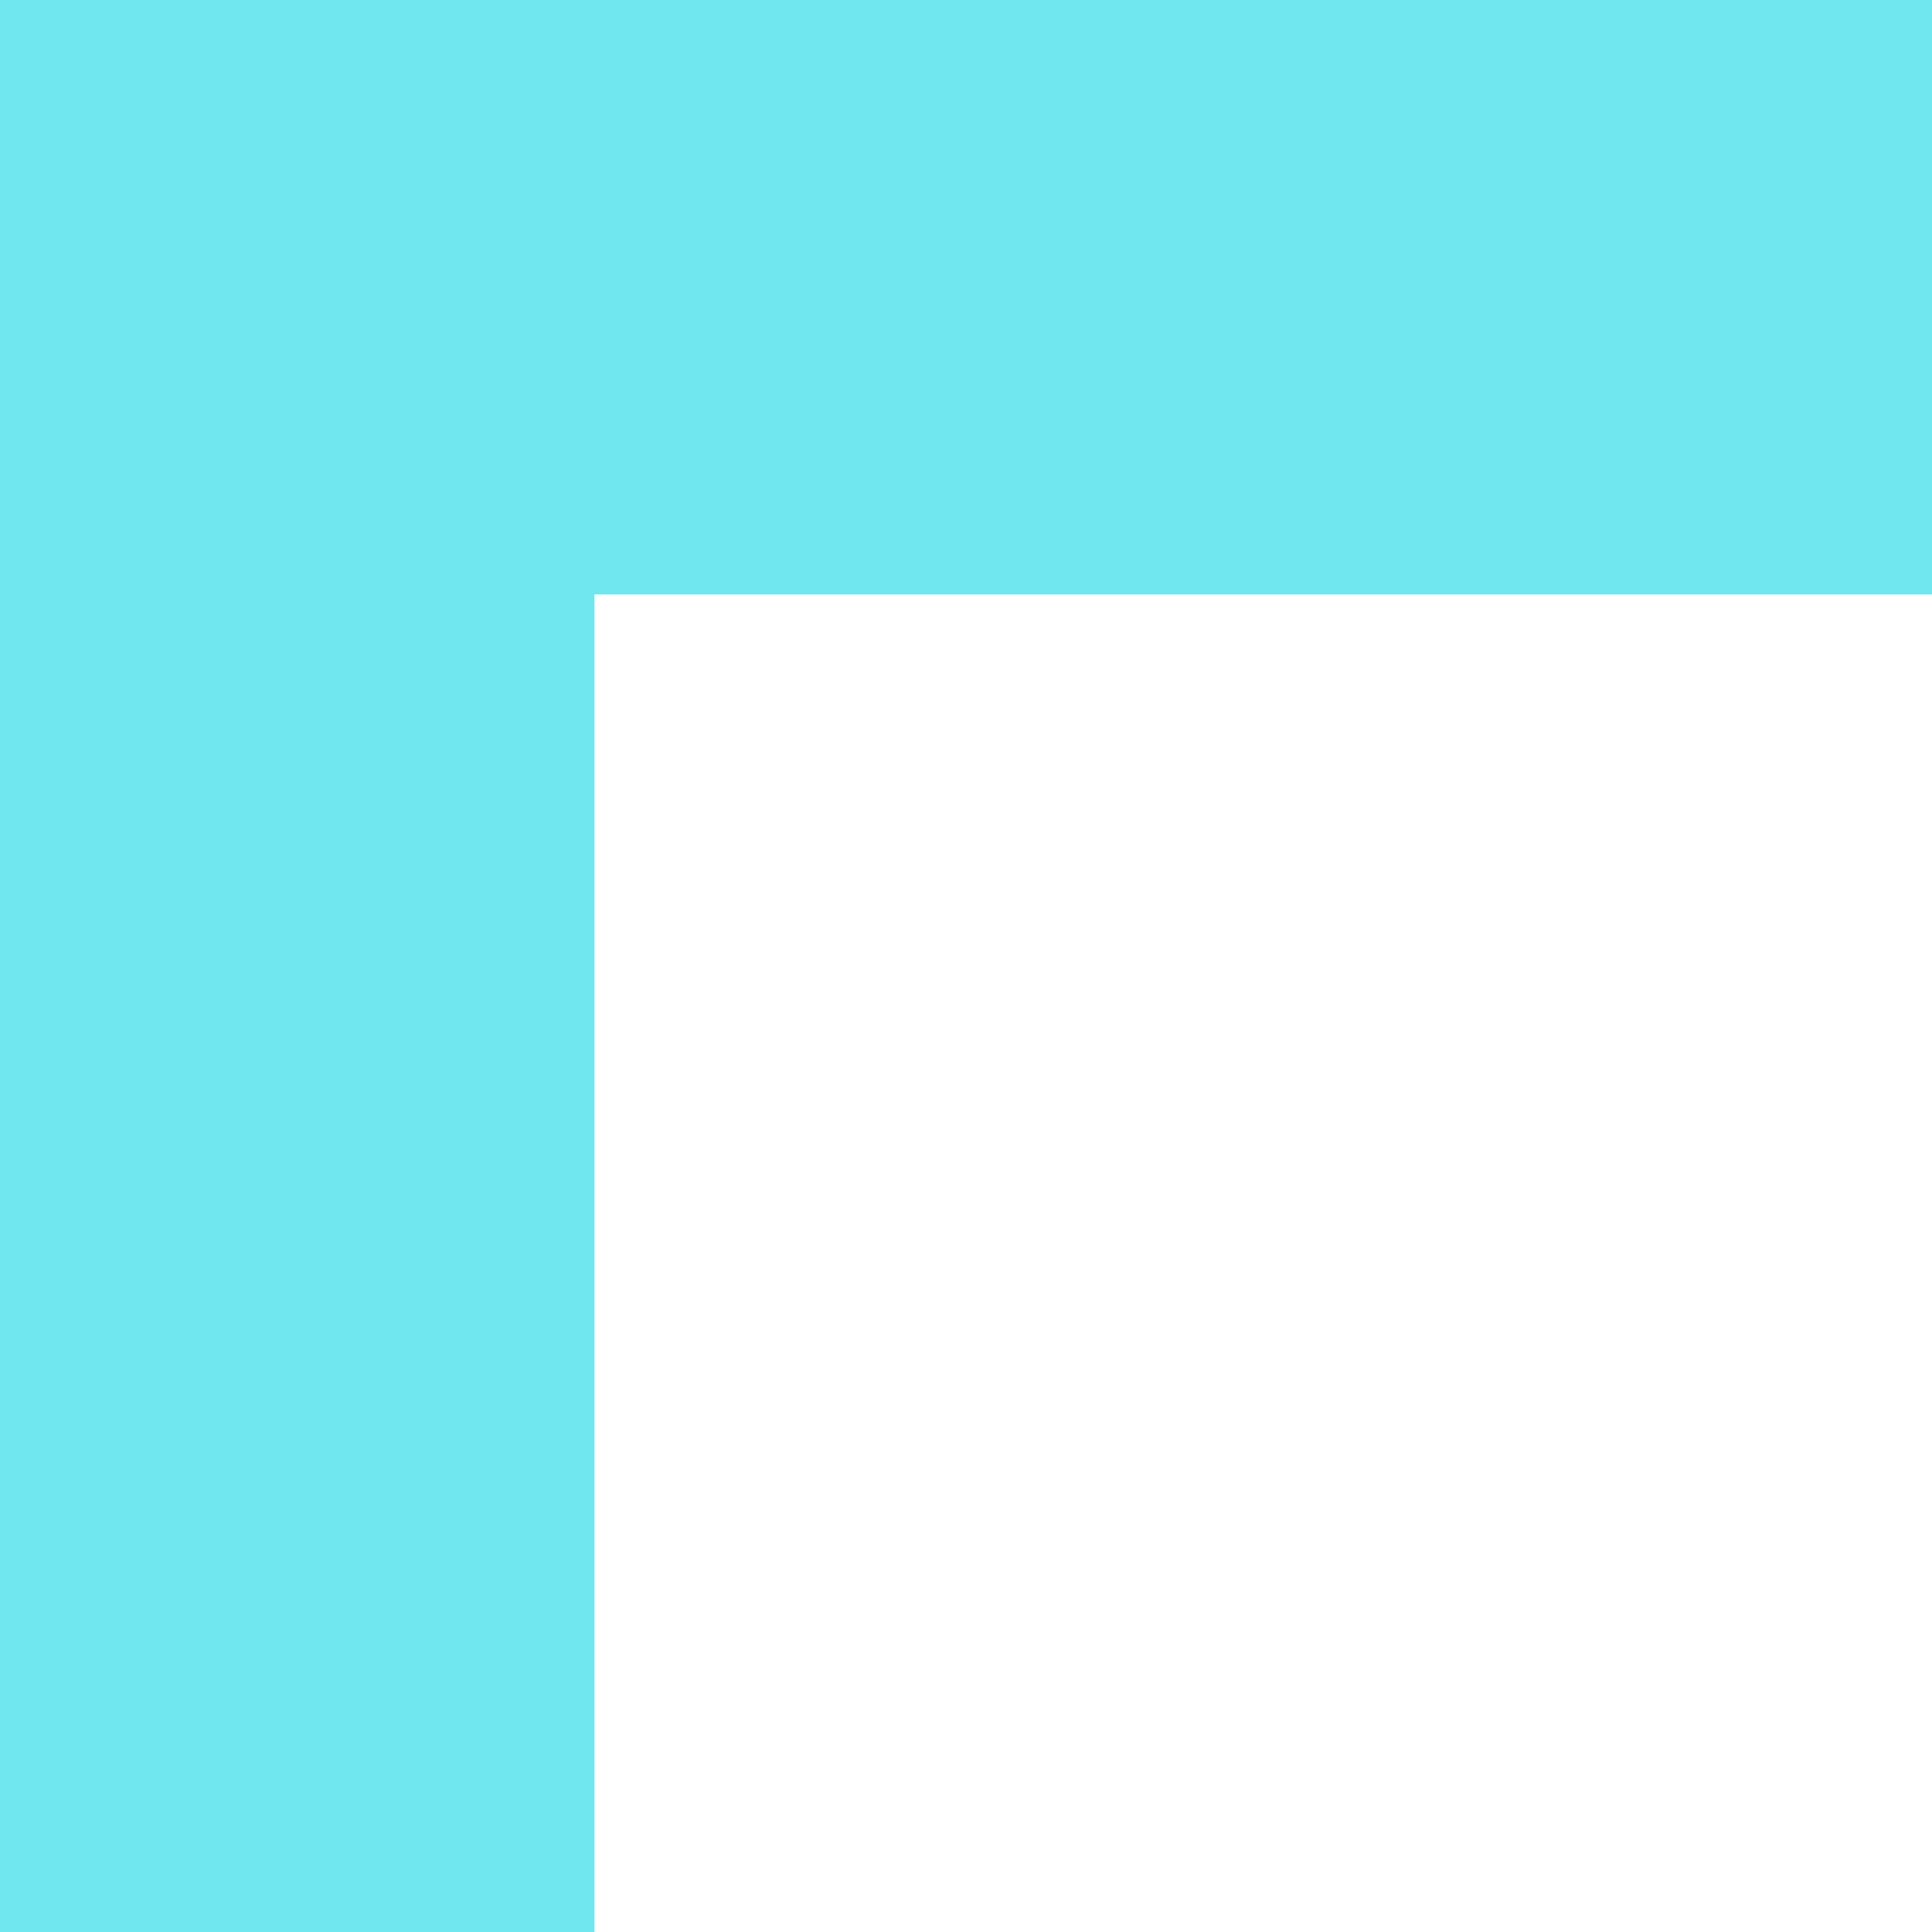 <?xml version="1.0" encoding="UTF-8"?>
<svg width="13px" height="13px" viewBox="0 0 13 13" version="1.1" xmlns="http://www.w3.org/2000/svg" xmlns:xlink="http://www.w3.org/1999/xlink">
    <!-- Generator: Sketch 49.2 (51160) - http://www.bohemiancoding.com/sketch -->
    <title>img_upleft</title>
    <desc>Created with Sketch.</desc>
    <defs></defs>
    <g id="宣管通联统计及蜂鸟任务切图标注" stroke="none" stroke-width="1" fill="none" fill-rule="evenodd">
        <g id="10任务详情" transform="translate(-20, -20)" fill="#70E7EF">
            <g id="Group" transform="translate(20, 20)">
                <path d="M4,4 L4,13 L0,13 L0,4 L0,0 L13,0 L13,4 L4,4 Z" id="img_upleft"></path>
            </g>
        </g>
    </g>
</svg>